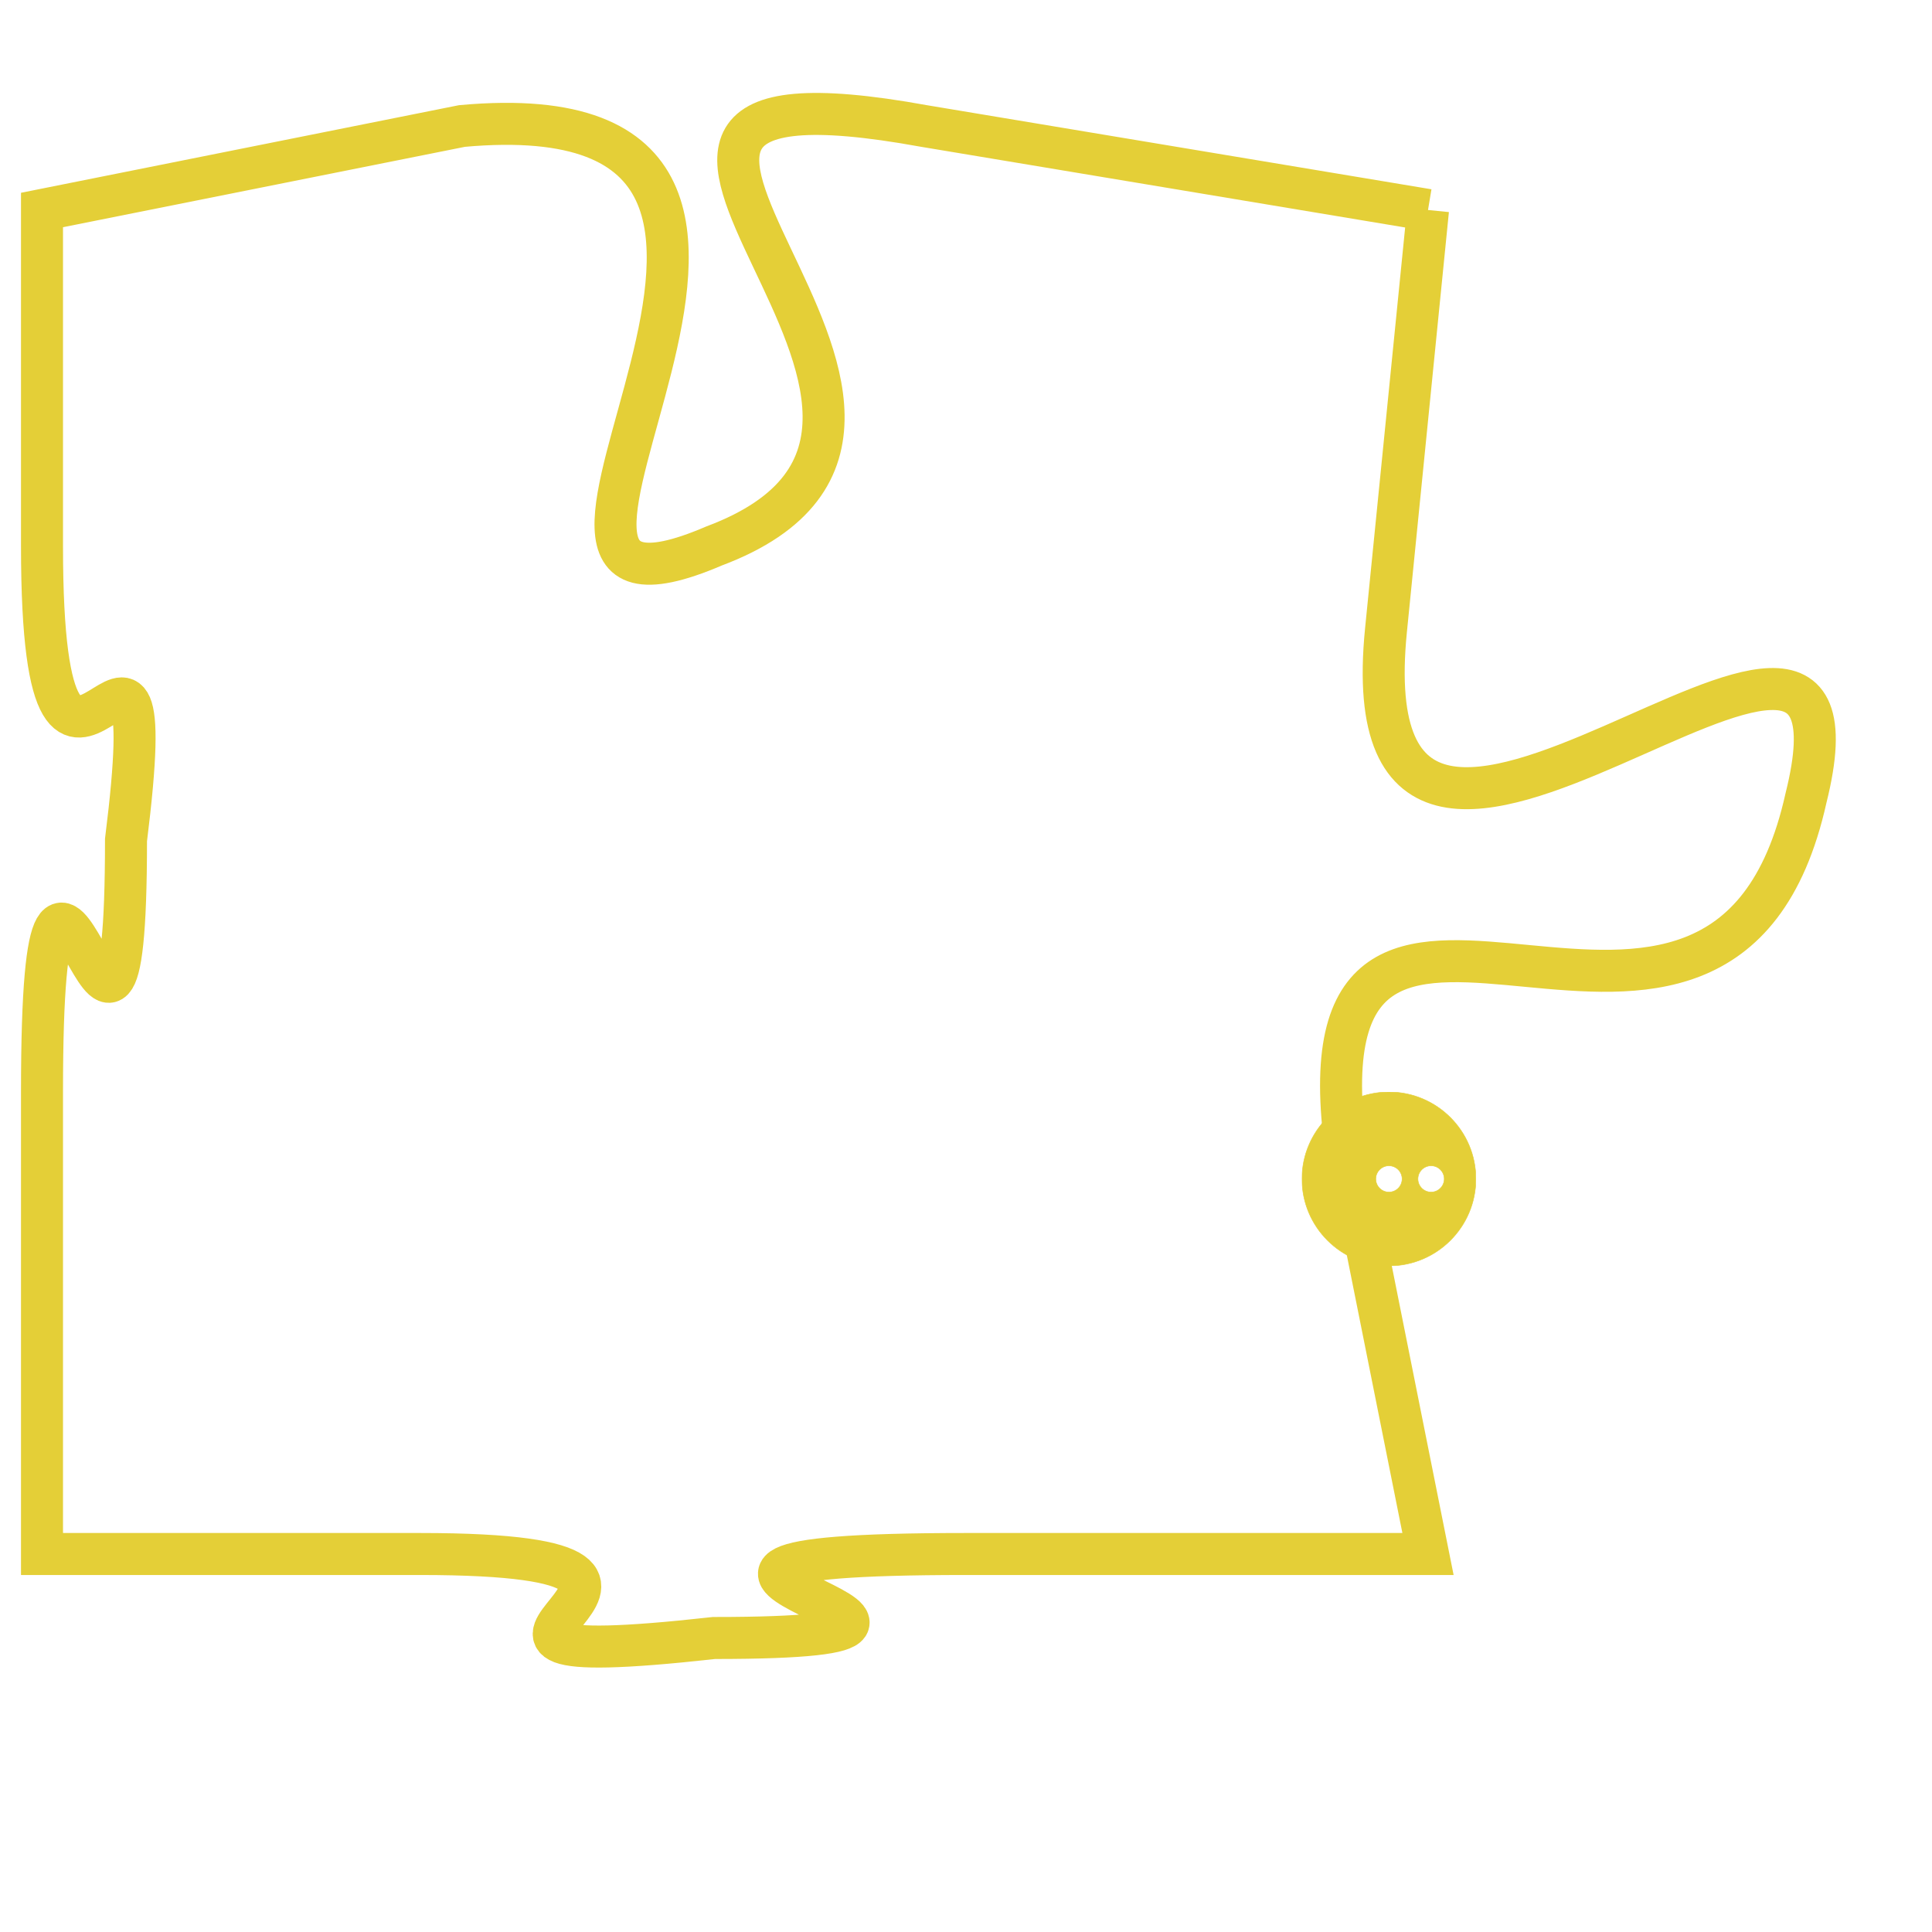 <svg version="1.1" xmlns="http://www.w3.org/2000/svg" xmlns:xlink="http://www.w3.org/1999/xlink" fill="transparent" x="0" y="0" width="350" height="350" preserveAspectRatio="xMinYMin slice"><style type="text/css">.links{fill:transparent;stroke: #E4CF37;}.links:hover{fill:#63D272; opacity:0.4;}</style><defs><g id="allt"><path id="t681" d="M1056,160 L1044,158 C1033,156 1047,165 1039,168 C1032,171 1044,157 1033,158 L1023,160 1023,160 L1023,168 C1023,177 1026,167 1025,175 C1025,184 1023,171 1023,181 L1023,192 1023,192 L1032,192 C1041,192 1030,195 1039,194 C1048,194 1034,192 1045,192 L1056,192 1056,192 L1054,182 C1053,173 1063,183 1065,174 C1067,166 1054,180 1055,170 L1056,160"/></g><clipPath id="c" clipRule="evenodd" fill="transparent"><use href="#t681"/></clipPath></defs><svg viewBox="1022 155 46 41" preserveAspectRatio="xMinYMin meet"><svg width="4380" height="2430"><g><image crossorigin="anonymous" x="0" y="0" href="https://nftpuzzle.license-token.com/assets/completepuzzle.svg" width="100%" height="100%" /><g class="links"><use href="#t681"/></g></g></svg><svg x="1053" y="181" height="9%" width="9%" viewBox="0 0 330 330"><g><a xlink:href="https://nftpuzzle.license-token.com/" class="links"><title>See the most innovative NFT based token software licensing project</title><path fill="#E4CF37" id="more" d="M165,0C74.019,0,0,74.019,0,165s74.019,165,165,165s165-74.019,165-165S255.981,0,165,0z M85,190 c-13.785,0-25-11.215-25-25s11.215-25,25-25s25,11.215,25,25S98.785,190,85,190z M165,190c-13.785,0-25-11.215-25-25 s11.215-25,25-25s25,11.215,25,25S178.785,190,165,190z M245,190c-13.785,0-25-11.215-25-25s11.215-25,25-25 c13.785,0,25,11.215,25,25S258.785,190,245,190z"></path></a></g></svg></svg></svg>